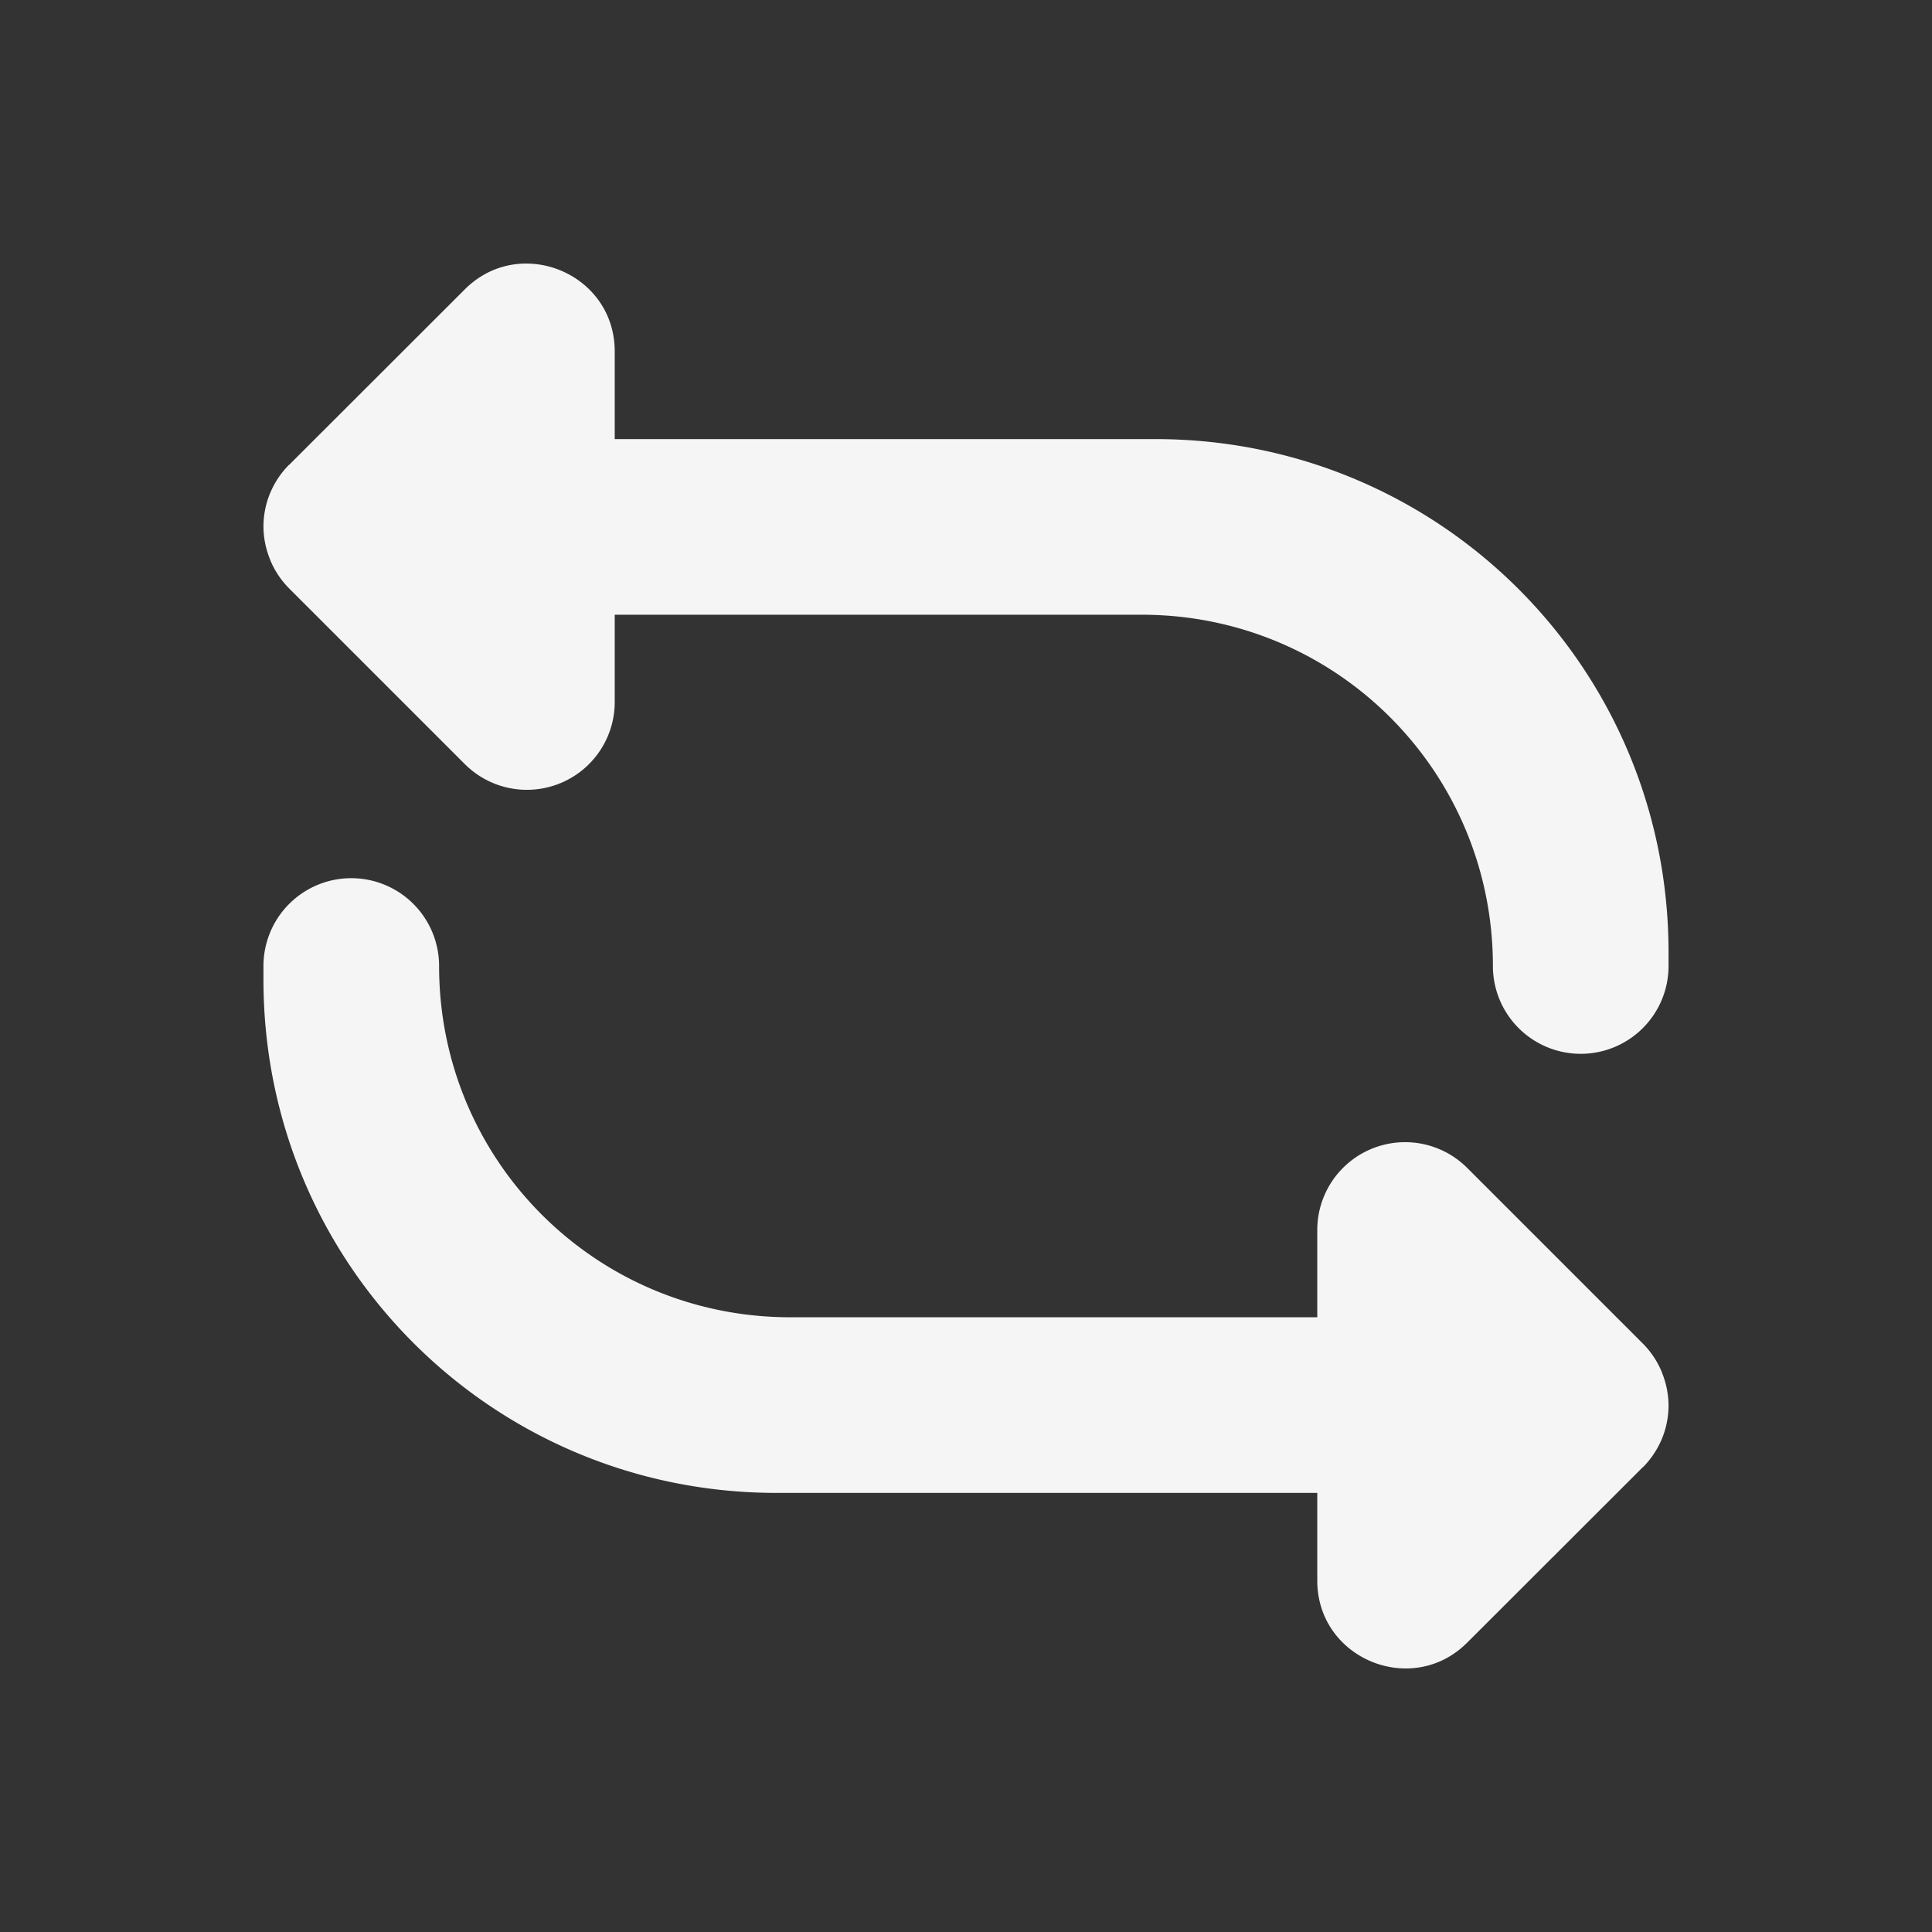 <?xml version="1.0" encoding="UTF-8" standalone="no"?>
<!-- Created with Inkscape (http://www.inkscape.org/) -->

<svg
   xmlns:dc="http://purl.org/dc/elements/1.1/"
   xmlns:cc="http://creativecommons.org/ns#"
   xmlns:rdf="http://www.w3.org/1999/02/22-rdf-syntax-ns#"
   xmlns:svg="http://www.w3.org/2000/svg"
   xmlns="http://www.w3.org/2000/svg"
   xmlns:sodipodi="http://sodipodi.sourceforge.net/DTD/sodipodi-0.dtd"
   xmlns:inkscape="http://www.inkscape.org/namespaces/inkscape"
   width="22"
   height="22"
   viewBox="0 0 22 22"
   id="svg2"
   version="1.1"
   inkscape:version="0.91 r13725"
   sodipodi:docname="media-playlist-repeat.svg">
<rect x="0" y="0" width="22" height="22" fill="#333333" stroke="none"/>
<defs
    id="defs3051">
<style
    type="text/css"
    id="current-color-scheme">
    .ColorScheme-Text {
    color:#f5f5f5;
    }
    </style>
</defs>
  <sodipodi:namedview
     id="base"
     pagecolor="#ffffff"
     bordercolor="#666666"
     borderopacity="1.0"
     inkscape:pageopacity="0.0"
     inkscape:pageshadow="2"
     inkscape:zoom="32"
     inkscape:cx="12.922578"
     inkscape:cy="10.750137"
     inkscape:document-units="px"
     inkscape:current-layer="layer1"
     showgrid="true"
     units="px"
     inkscape:showpageshadow="false"
     borderlayer="true"
     showguides="true"
     inkscape:guide-bbox="true"
     inkscape:window-width="2560"
     inkscape:window-height="1014"
     inkscape:window-x="0"
     inkscape:window-y="0"
     inkscape:window-maximized="1">
    <inkscape:grid
       type="xygrid"
       id="grid4136"
       empspacing="2" />
    <sodipodi:guide
       position="0,20"
       orientation="0,1"
       id="guide4140"
       inkscape:label="Icon Max Height"
       inkscape:color="rgb(233,30,99)" />
    <sodipodi:guide
       position="0,2"
       orientation="0,1"
       id="guide4142"
       inkscape:label="Icon Baseline"
       inkscape:color="rgb(233,30,99)" />
    <sodipodi:guide
       position="11,0"
       orientation="1,0"
       id="guide4144"
       inkscape:label="Center Vertical"
       inkscape:color="rgb(221,44,0)" />
    <sodipodi:guide
       position="15,11"
       orientation="0,1"
       id="guide4146"
       inkscape:label="Center Horizontal"
       inkscape:color="rgb(221,44,0)" />
  </sodipodi:namedview>
  <g
     inkscape:label="Capa 1"
     inkscape:groupmode="layer"
     id="layer1"
     transform="translate(0,-1030.362)">
    <path
       style="fill:currentColor;fill-opacity:1;stroke:none" class="ColorScheme-Text"
       d="M 6.109 3.008 C 5.828 2.975 5.529 3.059 5.293 3.295 L 3.293 5.293 L 3.291 5.293 A 1 1 0 0 0 3.082 5.602 C 3.08 5.602 3.078 5.611 3.076 5.615 A 1 1 0 0 0 3 5.996 A 1 1 0 0 0 3.074 6.367 C 3.078 6.377 3.081 6.388 3.086 6.398 A 1 1 0 0 0 3.293 6.701 L 5.293 8.701 A 1 1 0 0 0 7 8 L 7 7 L 10 7 L 13 7 C 15.216 7 17 8.784 17 11 A 1 1 0 0 0 18 12 A 1 1 0 0 0 19 11 L 19 10.844 C 19 7.606 16.394 5 13.156 5 L 10 5 L 7 5 L 7 4.002 C 7 3.445 6.579 3.063 6.109 3.008 z M 4 10 A 1 1 0 0 0 3 11 L 3 11.156 C 3 14.394 5.606 17 8.844 17 L 12 17 L 15 17 L 15 17.998 C 15 18.555 15.421 18.937 15.891 18.992 C 16.172 19.025 16.471 18.941 16.707 18.705 L 18.707 16.707 L 18.709 16.707 A 1 1 0 0 0 18.918 16.398 C 18.92 16.398 18.922 16.389 18.924 16.385 A 1 1 0 0 0 19 16.004 A 1 1 0 0 0 18.926 15.633 C 18.922 15.623 18.919 15.612 18.914 15.602 A 1 1 0 0 0 18.707 15.299 L 16.707 13.299 A 1 1 0 0 0 15 14 L 15 15 L 12 15 L 9 15 C 6.784 15 5 13.216 5 11 A 1 1 0 0 0 4 10 z "
       transform="translate(0,1030.362)"
       id="rect4141" />
  </g>
</svg>
